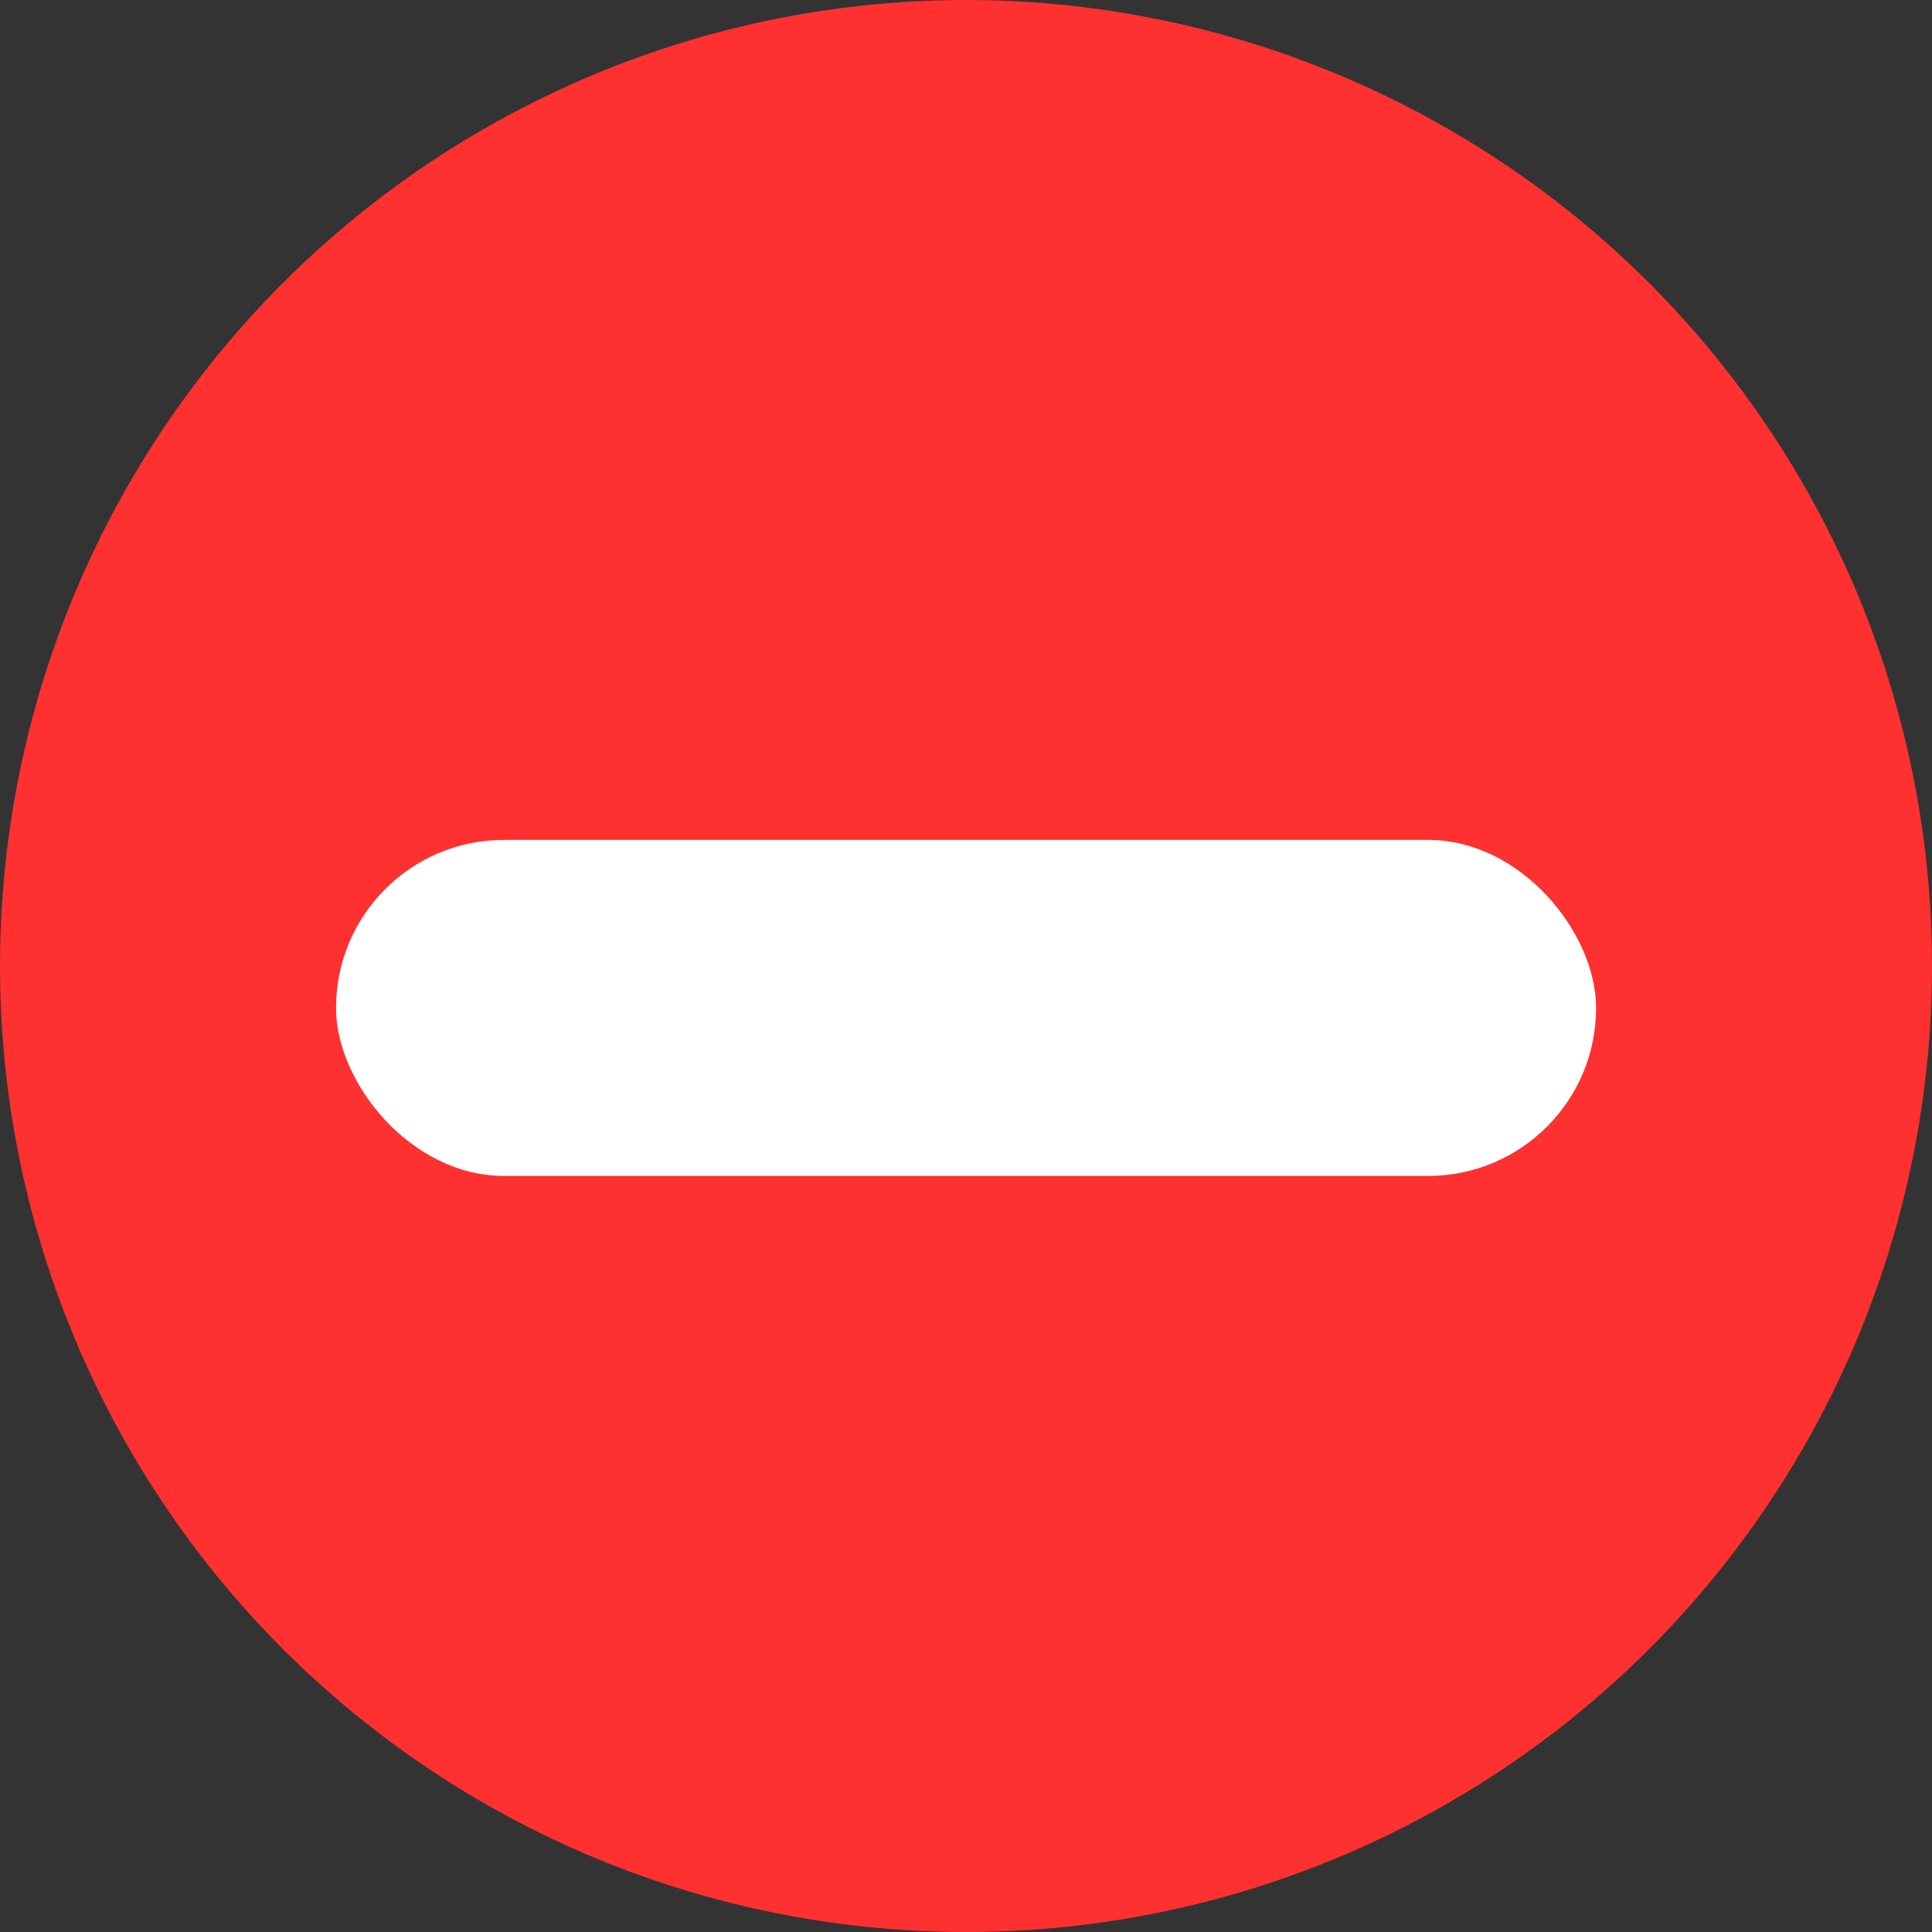 <svg width="15" height="15" viewBox="0 0 15 15" fill="none" xmlns="http://www.w3.org/2000/svg">
<rect x="0" y="0" width="15" height="15" fill="#333333" stroke="none"/>
<circle cx="7.5" cy="7.5" r="7.5" fill="#FF3030"/>
<rect x="2.609" y="6.521" width="9.783" height="2.609" rx="1.304" fill="white"/>
</svg>
